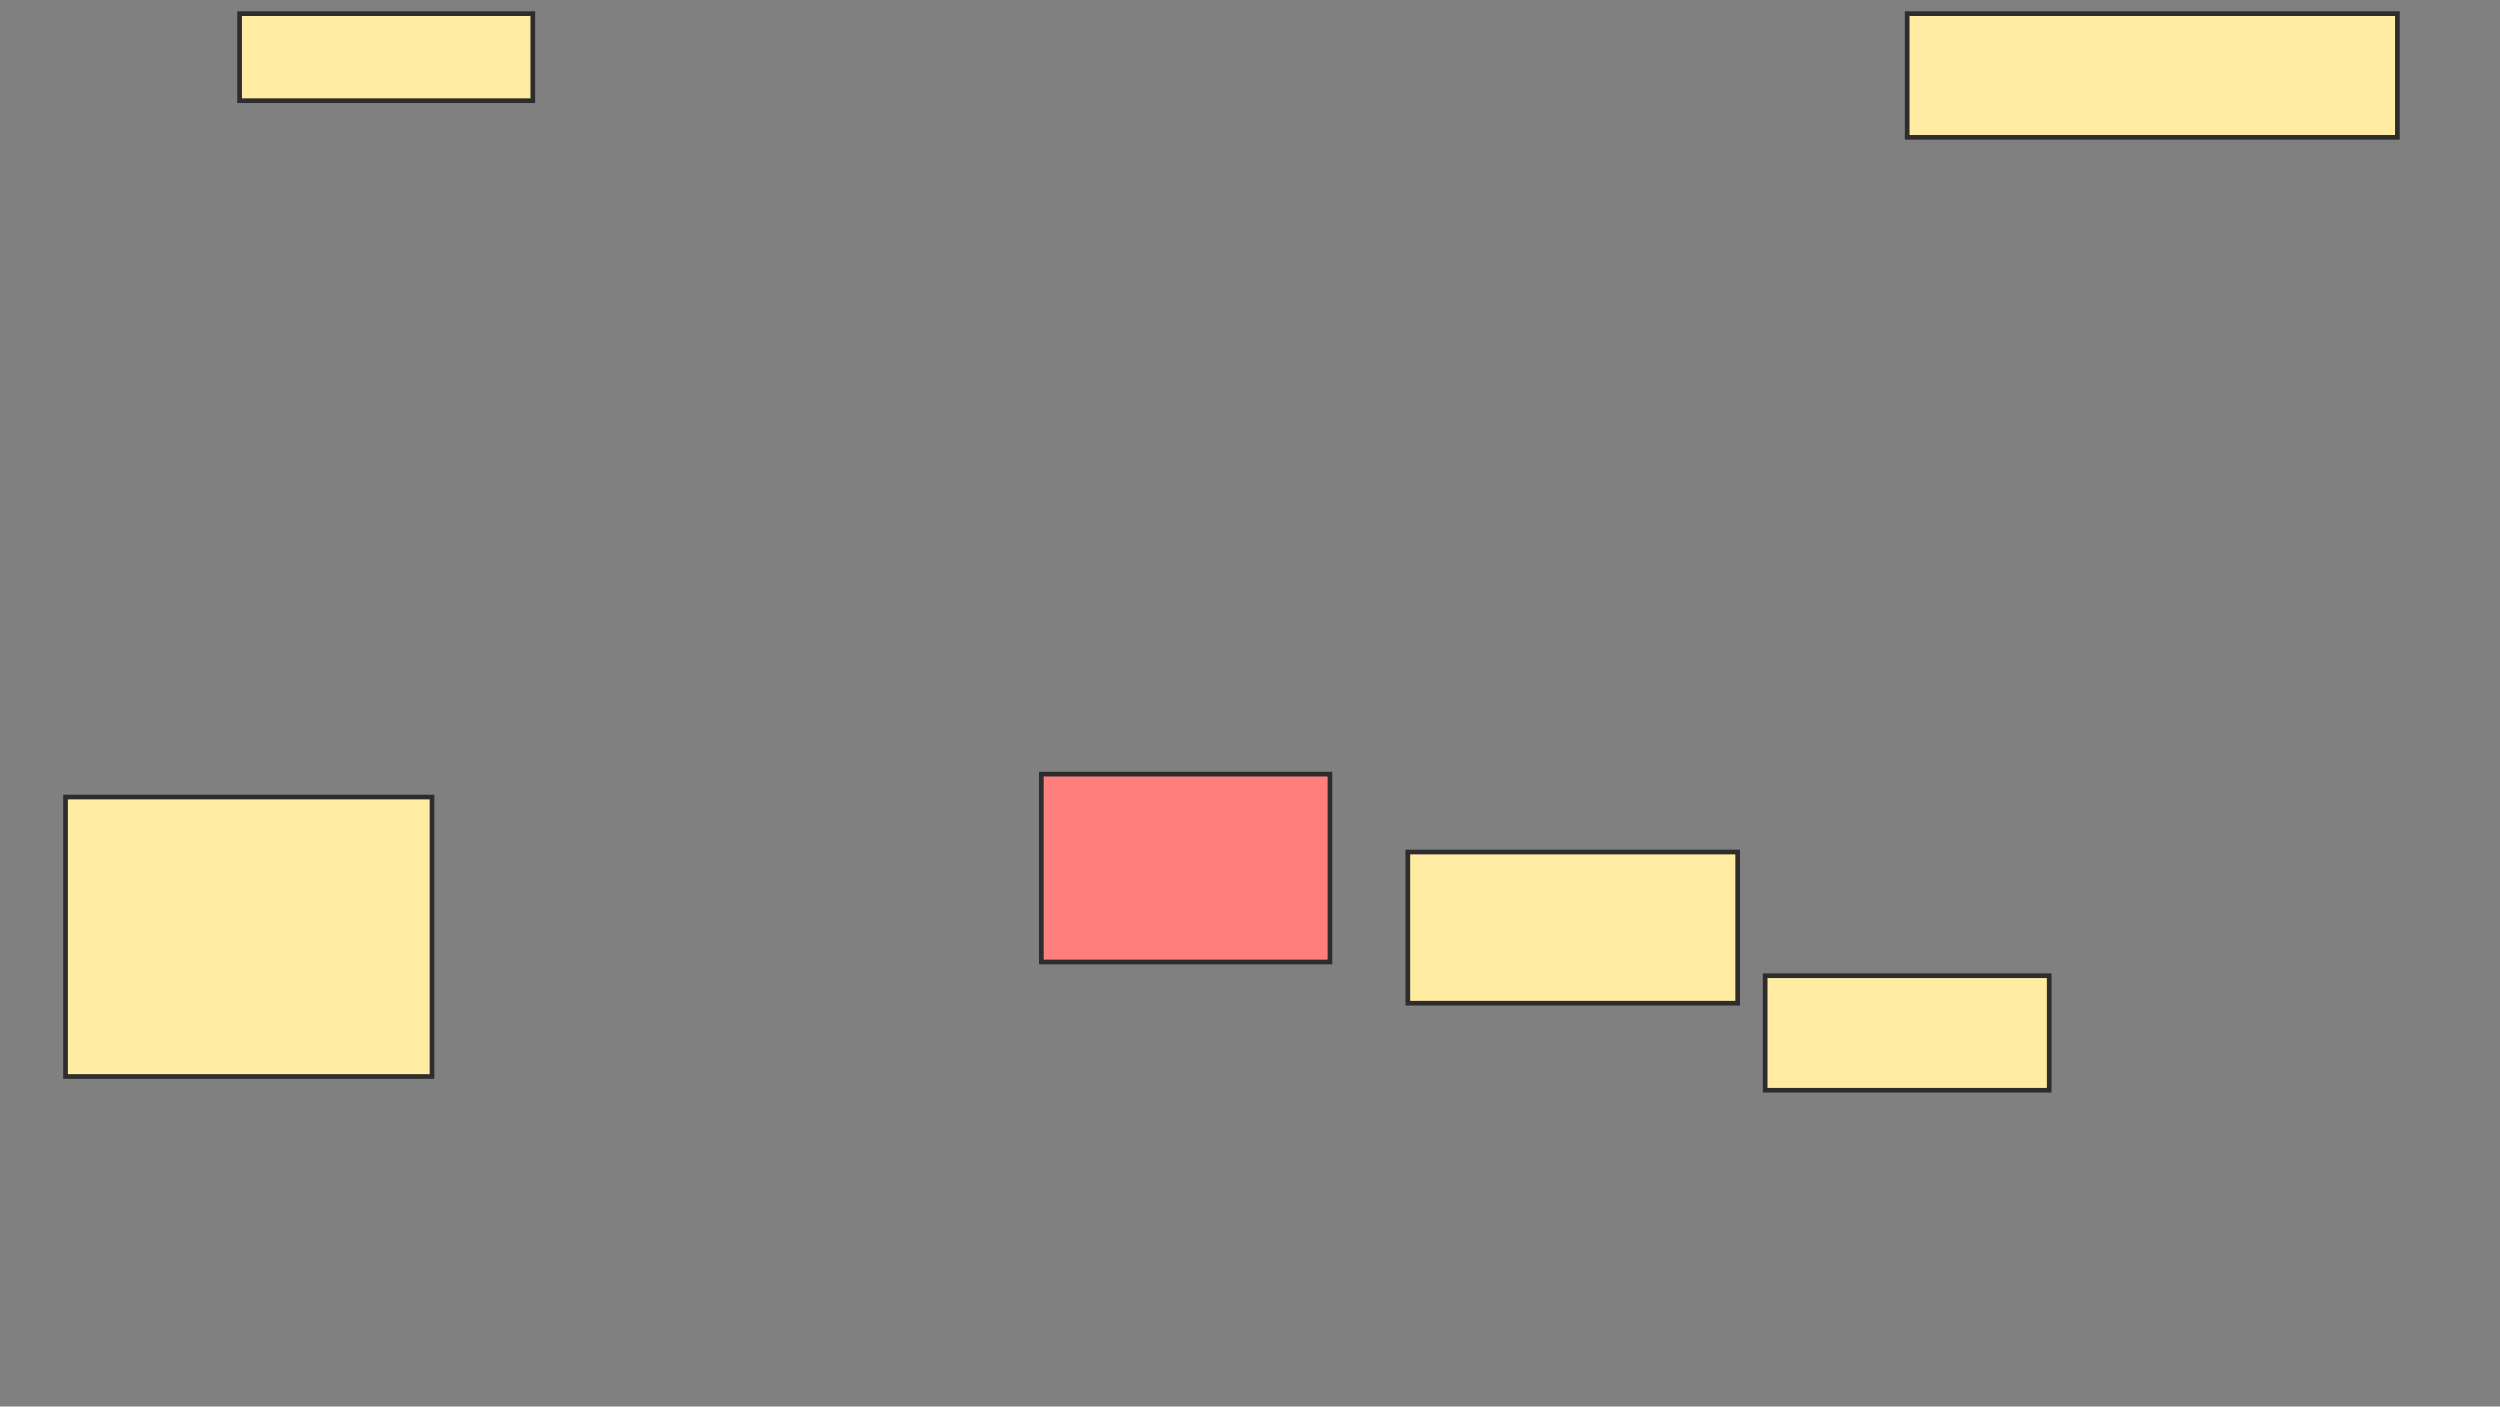 <svg height="301" width="535" xmlns="http://www.w3.org/2000/svg">
 <rect width="100%" height="100%" fill="#808080" stroke="none"/>
 <!-- Created with Image Occlusion Enhanced -->
 <g>
  <title>Labels</title>
 </g>
 <g>
  <title>Masks</title>
  <rect class="qshape" fill="#FF7E7E" height="40.196" id="504555b7f7b04c149ede056abfe7921c-ao-1" stroke="#2D2D2D" width="61.765" x="222.843" y="165.667"/>
  <rect fill="#FFEBA2" height="32.353" id="504555b7f7b04c149ede056abfe7921c-ao-2" stroke="#2D2D2D" width="70.588" x="301.274" y="182.333"/>
  <rect fill="#FFEBA2" height="24.51" id="504555b7f7b04c149ede056abfe7921c-ao-3" stroke="#2D2D2D" width="60.784" x="377.745" y="208.804"/>
  <rect fill="#FFEBA2" height="26.471" id="504555b7f7b04c149ede056abfe7921c-ao-4" stroke="#2D2D2D" width="104.902" x="408.137" y="2.922"/>
  <rect fill="#FFEBA2" height="18.627" id="504555b7f7b04c149ede056abfe7921c-ao-5" stroke="#2D2D2D" width="62.745" x="51.274" y="2.922"/>
  <rect fill="#FFEBA2" height="59.804" id="504555b7f7b04c149ede056abfe7921c-ao-6" stroke="#2D2D2D" width="78.431" x="14.02" y="170.569"/>
 </g>
</svg>